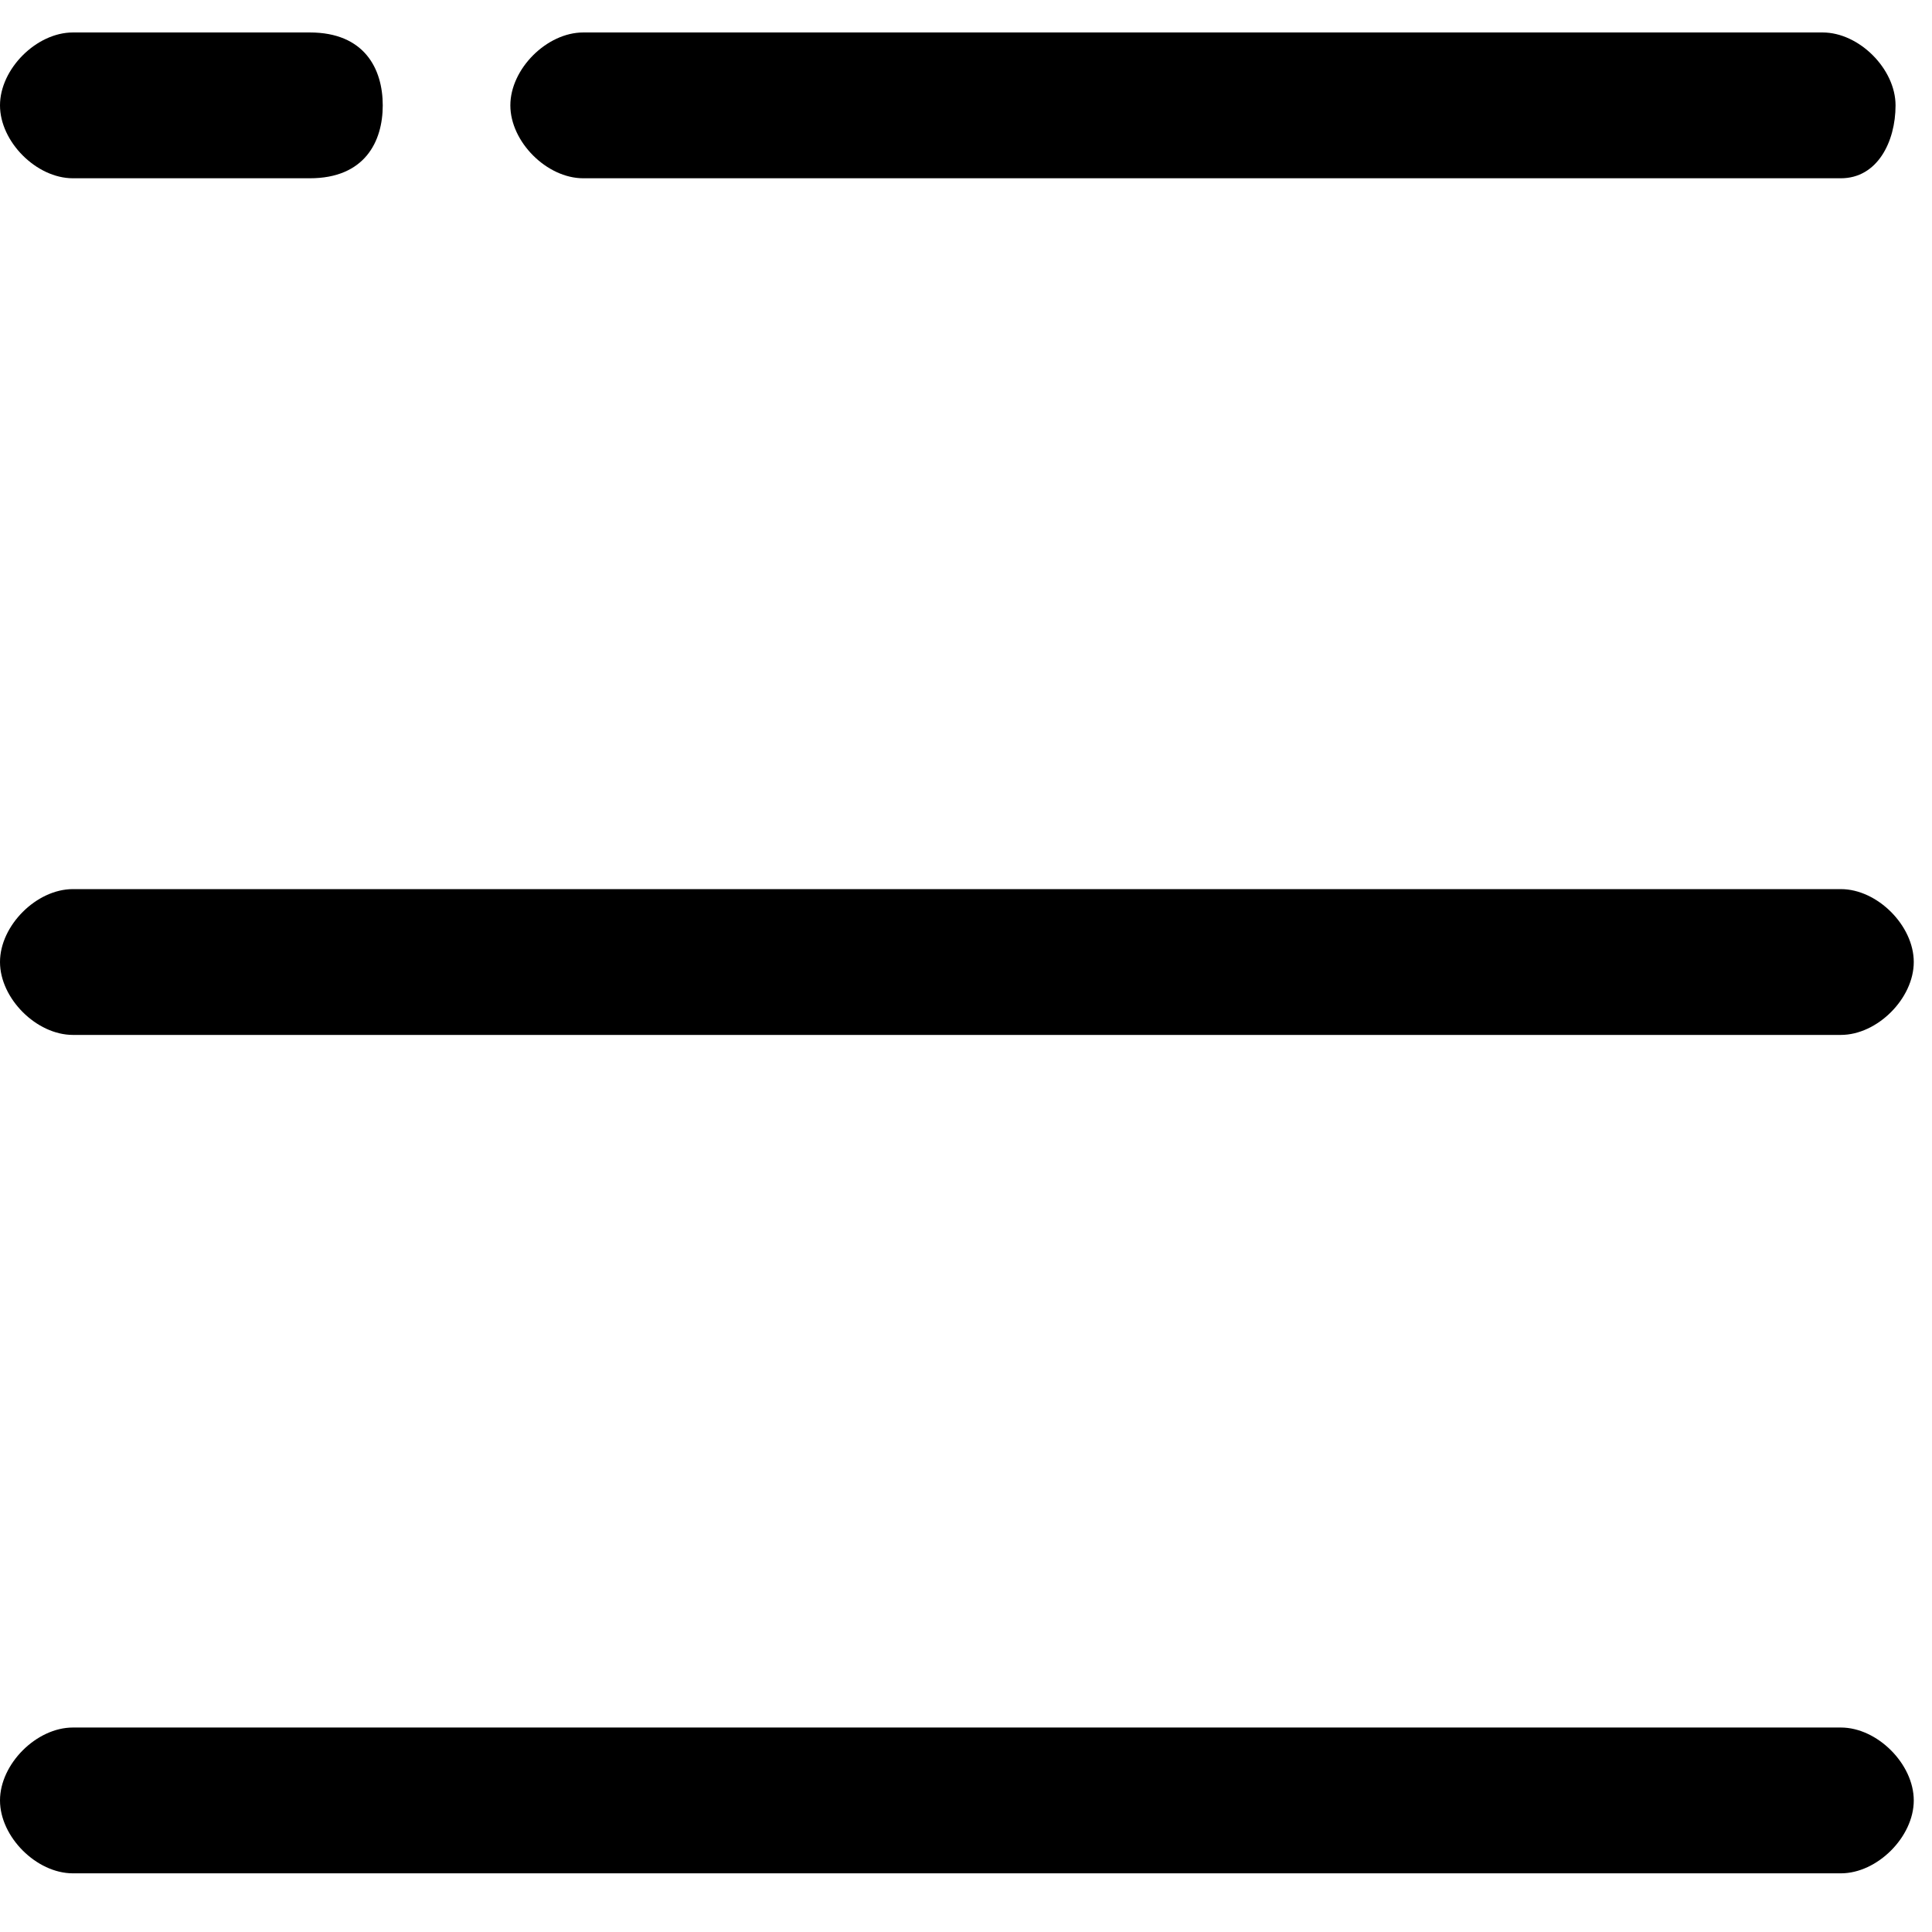 <svg width="128" height="128" xmlns="http://www.w3.org/2000/svg"><path d="M121.962 124.113H4.83c-2.415 0-4.83-2.415-4.83-4.83s2.415-4.83 4.83-4.83h117.132c2.415 0 4.83 2.415 4.83 4.83s-2.415 4.83-4.83 4.83zm0-55.547H4.83c-2.415 0-4.83-2.415-4.83-4.83s2.415-4.83 4.83-4.83h117.132c2.415 0 4.83 2.415 4.83 4.83s-2.415 4.83-4.83 4.83zM20.528 11.811H4.83C2.415 11.811 0 9.396 0 6.981s2.415-4.83 4.83-4.83h15.698c3.623 0 4.83 2.415 4.83 4.83s-1.207 4.83-4.83 4.83zm101.434 0h-83.32c-2.416 0-4.83-2.415-4.83-4.83s2.414-4.83 4.83-4.83h82.113c2.415 0 4.83 2.415 4.83 4.83s-1.208 4.83-3.623 4.83z"/></svg>